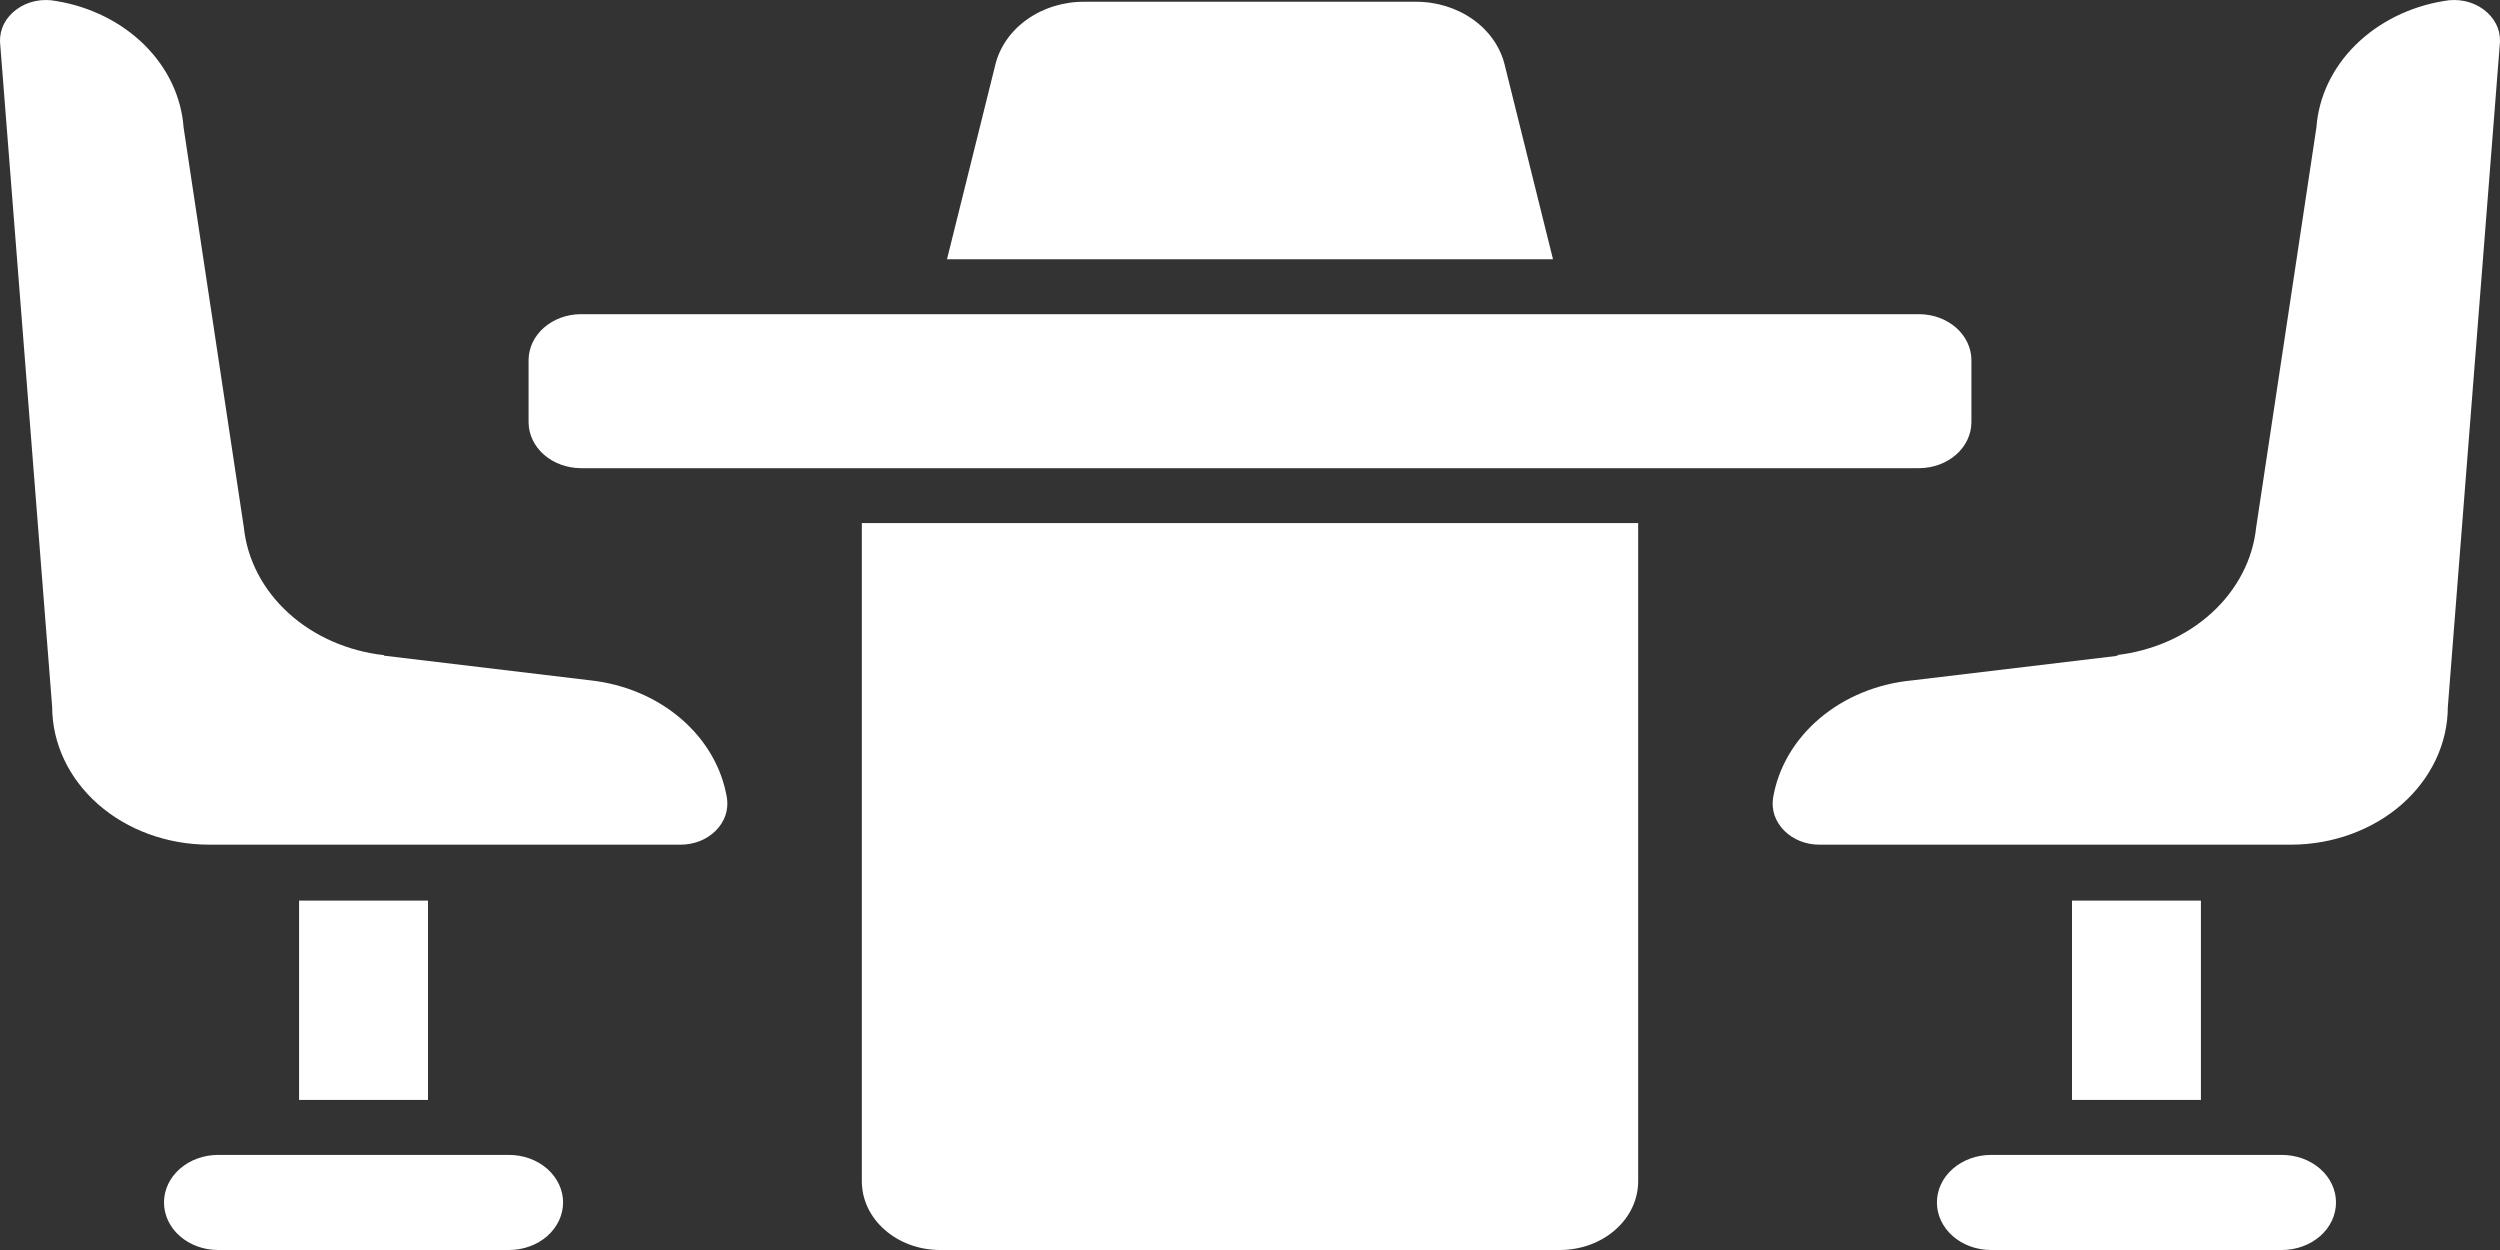 <svg width="30" height="15" viewBox="0 0 30 15" fill="none" xmlns="http://www.w3.org/2000/svg">
<rect x="0" y="0" width="30" height="15" fill="#333333" stroke="none"/>
<path fill-rule="evenodd" clip-rule="evenodd" d="M24.864 10.807V13.199H26.411V10.807H24.864ZM2.617 13.859H6.108C6.28 13.859 6.445 13.919 6.567 14.026C6.688 14.133 6.757 14.278 6.757 14.429C6.757 14.581 6.688 14.726 6.567 14.833C6.445 14.94 6.28 15 6.108 15H2.617C2.445 15 2.28 14.94 2.158 14.833C2.036 14.726 1.968 14.581 1.968 14.429C1.968 14.278 2.036 14.133 2.158 14.026C2.28 13.919 2.445 13.859 2.617 13.859ZM27.383 13.859H23.892C23.72 13.859 23.555 13.919 23.433 14.026C23.311 14.133 23.243 14.278 23.243 14.429C23.243 14.581 23.311 14.726 23.433 14.833C23.555 14.94 23.72 15 23.892 15H27.383C27.555 15 27.72 14.94 27.842 14.833C27.964 14.726 28.032 14.581 28.032 14.429C28.032 14.278 27.964 14.133 27.842 14.026C27.72 13.919 27.555 13.859 27.383 13.859ZM25.426 7.868L22.951 8.164C22.532 8.203 22.14 8.363 21.837 8.62C21.534 8.876 21.336 9.214 21.276 9.58C21.266 9.65 21.273 9.721 21.296 9.788C21.32 9.855 21.36 9.918 21.413 9.97C21.466 10.023 21.532 10.065 21.605 10.094C21.678 10.122 21.757 10.137 21.837 10.136H27.494C27.992 10.135 28.47 9.961 28.823 9.651C29.175 9.341 29.373 8.921 29.374 8.483L30 0.5C30.002 0.426 29.986 0.352 29.951 0.285C29.916 0.217 29.864 0.158 29.799 0.111C29.735 0.064 29.658 0.03 29.576 0.013C29.494 -0.004 29.409 -0.004 29.327 0.012C28.917 0.079 28.544 0.265 28.266 0.54C27.989 0.814 27.824 1.162 27.797 1.529L27.074 6.328C27.034 6.714 26.846 7.076 26.54 7.355C26.235 7.634 25.829 7.813 25.392 7.862L25.426 7.868ZM4.608 7.868L7.083 8.164C7.496 8.209 7.88 8.372 8.176 8.628C8.473 8.884 8.665 9.218 8.724 9.58C8.734 9.65 8.727 9.721 8.704 9.788C8.68 9.855 8.64 9.918 8.587 9.97C8.534 10.023 8.468 10.065 8.395 10.094C8.322 10.122 8.243 10.137 8.163 10.136H2.506C2.007 10.135 1.53 9.961 1.177 9.651C0.825 9.341 0.627 8.921 0.626 8.483L0 0.5C-0.002 0.426 0.014 0.352 0.049 0.285C0.084 0.217 0.136 0.158 0.201 0.111C0.265 0.064 0.342 0.03 0.424 0.013C0.506 -0.004 0.591 -0.004 0.673 0.012C1.083 0.079 1.457 0.265 1.734 0.54C2.011 0.814 2.176 1.162 2.203 1.529L2.926 6.328C2.966 6.714 3.154 7.076 3.46 7.355C3.765 7.634 4.171 7.813 4.608 7.862V7.868ZM6.986 3.77H23.031C23.197 3.771 23.355 3.829 23.473 3.932C23.59 4.035 23.656 4.174 23.657 4.32V5.068C23.656 5.214 23.59 5.353 23.473 5.456C23.355 5.559 23.197 5.617 23.031 5.618H6.969C6.803 5.617 6.645 5.559 6.527 5.456C6.41 5.353 6.344 5.214 6.343 5.068V4.32C6.344 4.174 6.41 4.035 6.527 3.932C6.645 3.829 6.803 3.771 6.969 3.77H6.986ZM13.039 0.021H16.984C17.235 0.019 17.479 0.094 17.675 0.233C17.87 0.371 18.005 0.565 18.057 0.781L18.636 3.111H11.364L11.943 0.781C11.995 0.565 12.13 0.371 12.325 0.233C12.521 0.094 12.765 0.019 13.016 0.021H13.039ZM11.277 15H18.723C18.971 14.999 19.209 14.912 19.384 14.757C19.56 14.603 19.658 14.393 19.658 14.175V6.277H10.342V14.175C10.342 14.393 10.44 14.603 10.616 14.757C10.791 14.912 11.029 14.999 11.277 15ZM5.136 10.807V13.199H3.589V10.807H5.136Z" fill="white"/>
</svg>
